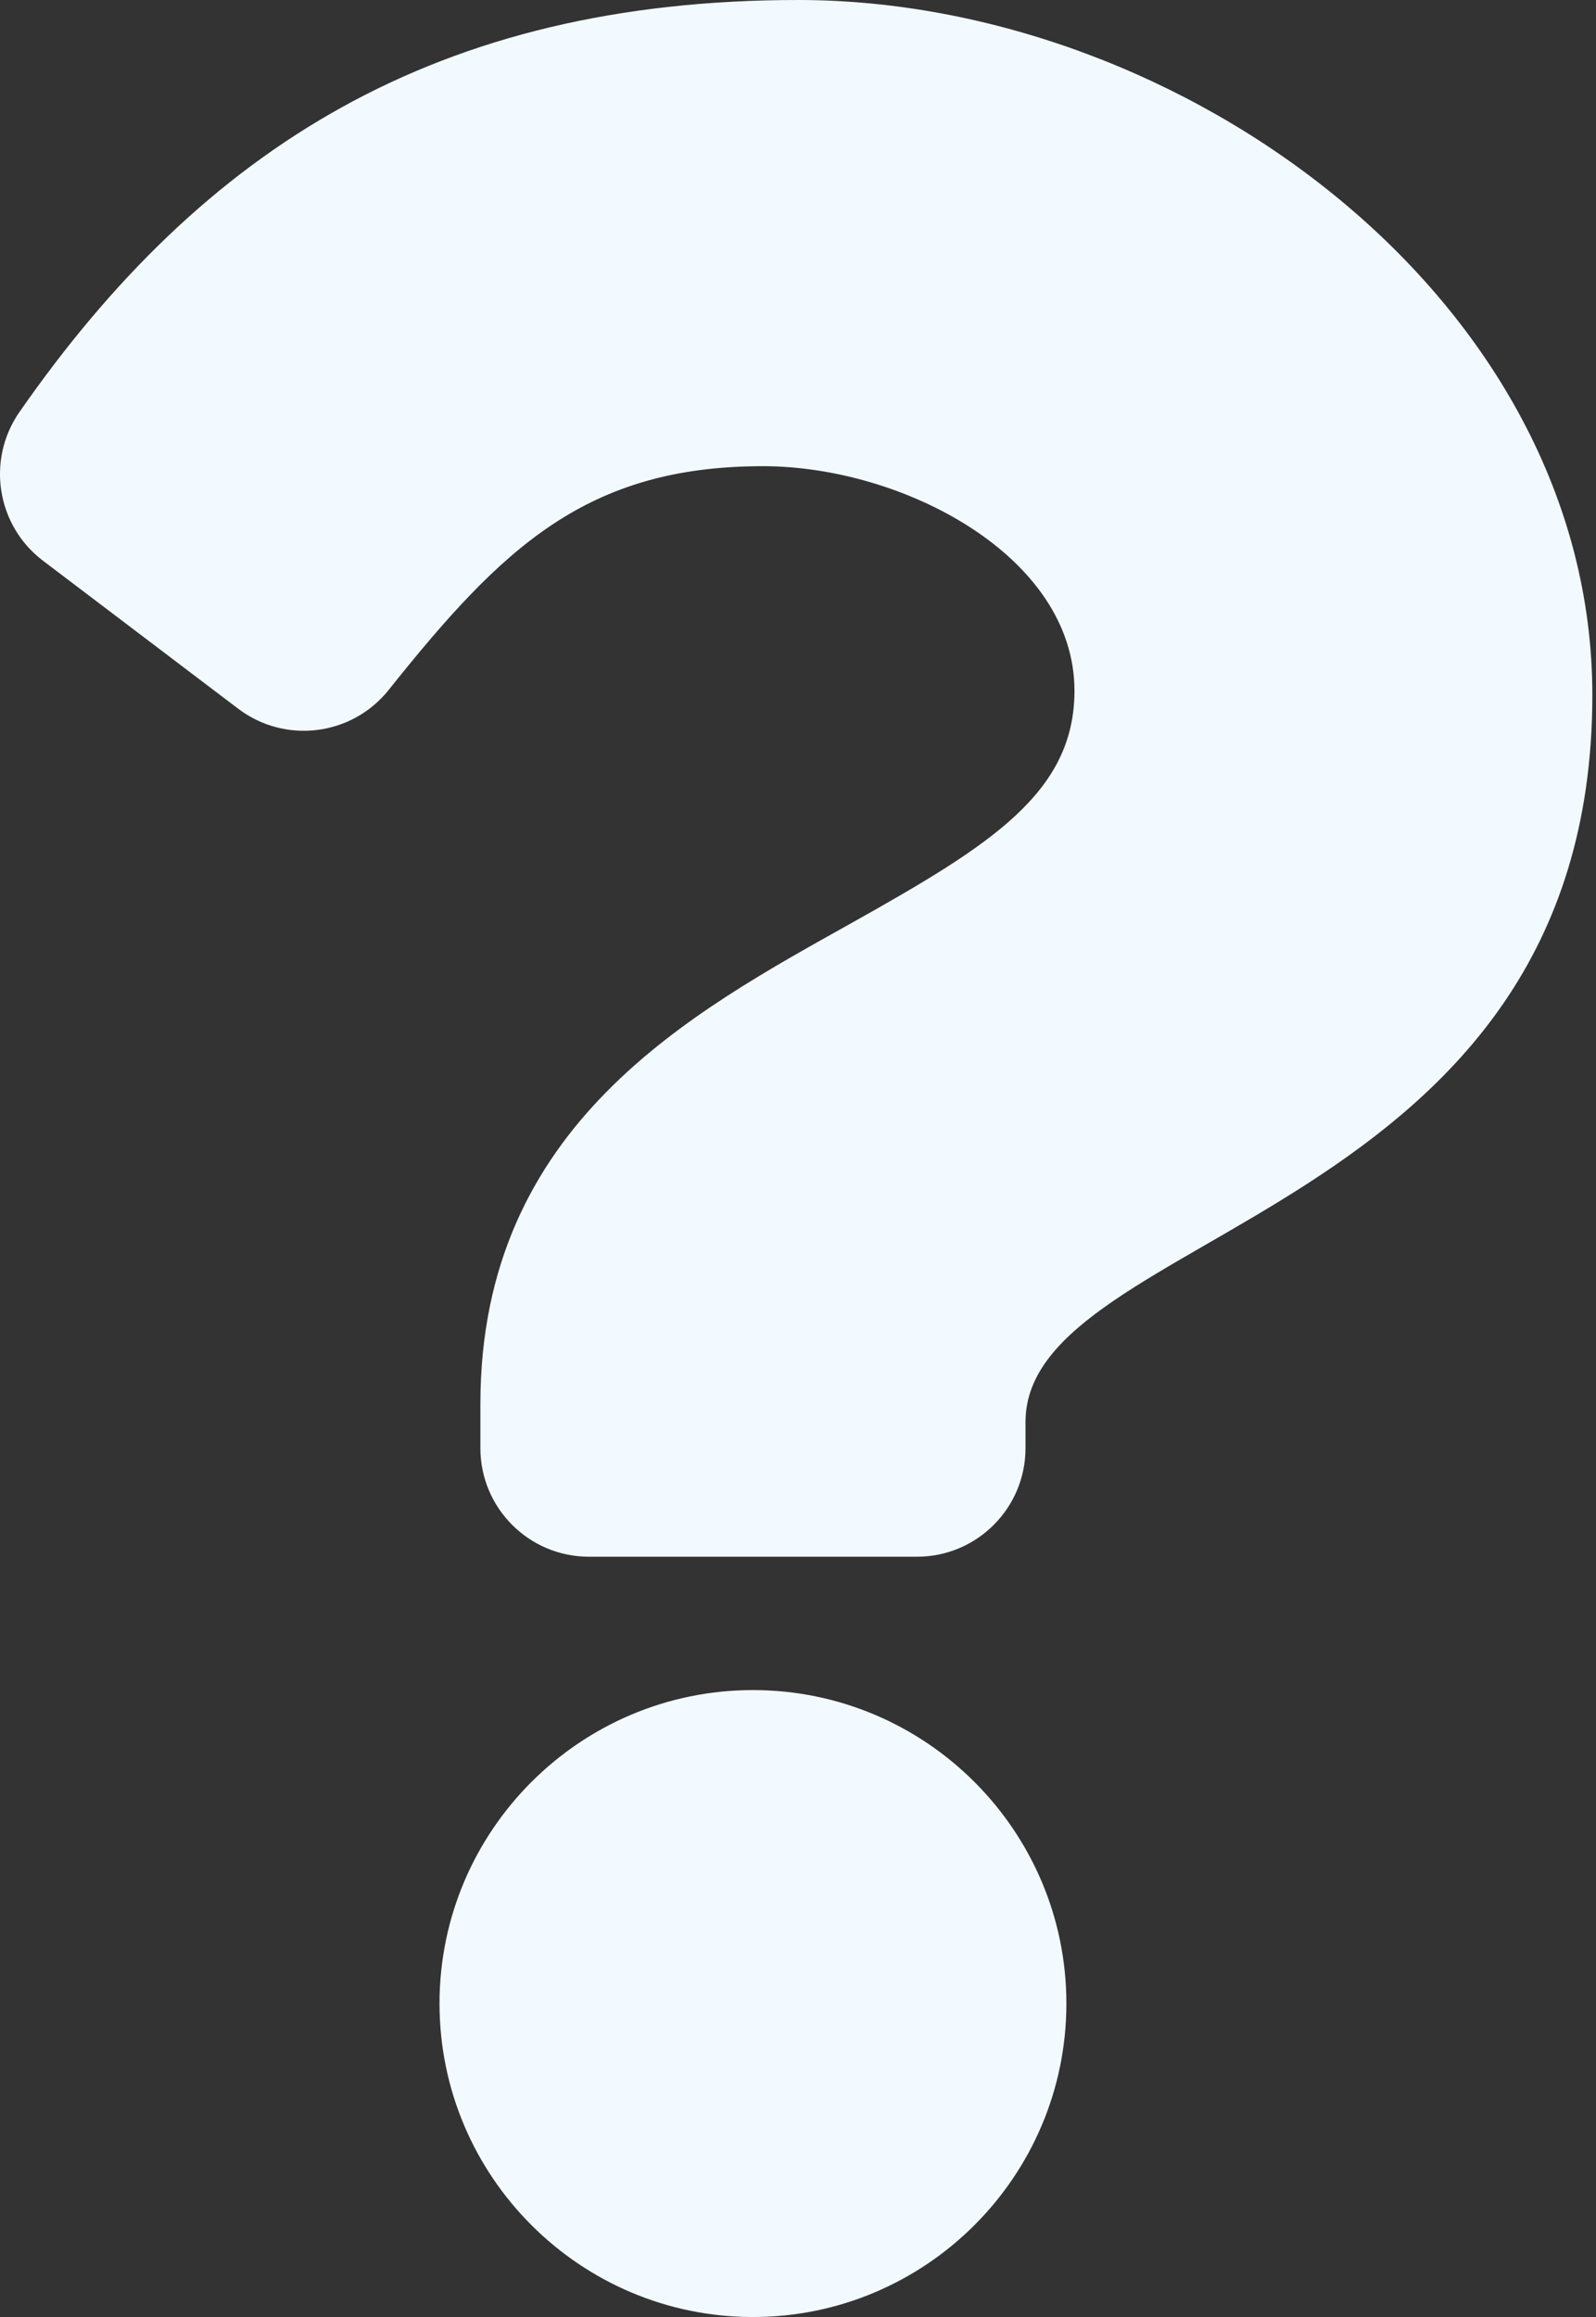 <svg width="31" height="45" viewBox="0 0 31 45" fill="none" xmlns="http://www.w3.org/2000/svg">
<rect x="0" y="0" width="31" height="45" fill="#333333" stroke="none"/>
<path d="M15.506 0C8.491 0 3.947 2.874 0.379 8C-0.268 8.93 -0.068 10.205 0.835 10.89L4.626 13.764C5.538 14.456 6.835 14.294 7.549 13.4C9.75 10.642 11.383 9.054 14.822 9.054C17.526 9.054 20.87 10.794 20.87 13.416C20.87 15.398 19.234 16.416 16.564 17.913C13.451 19.658 9.331 21.831 9.331 27.265V28.125C9.331 29.29 10.275 30.234 11.44 30.234H17.81C18.975 30.234 19.919 29.29 19.919 28.125V27.618C19.919 23.851 30.929 23.694 30.929 13.5C30.929 5.823 22.966 0 15.506 0ZM14.625 32.824C11.268 32.824 8.537 35.555 8.537 38.912C8.537 42.269 11.268 45 14.625 45C17.982 45 20.713 42.269 20.713 38.912C20.713 35.555 17.982 32.824 14.625 32.824Z" fill="#F3FAFF"/>
</svg>
